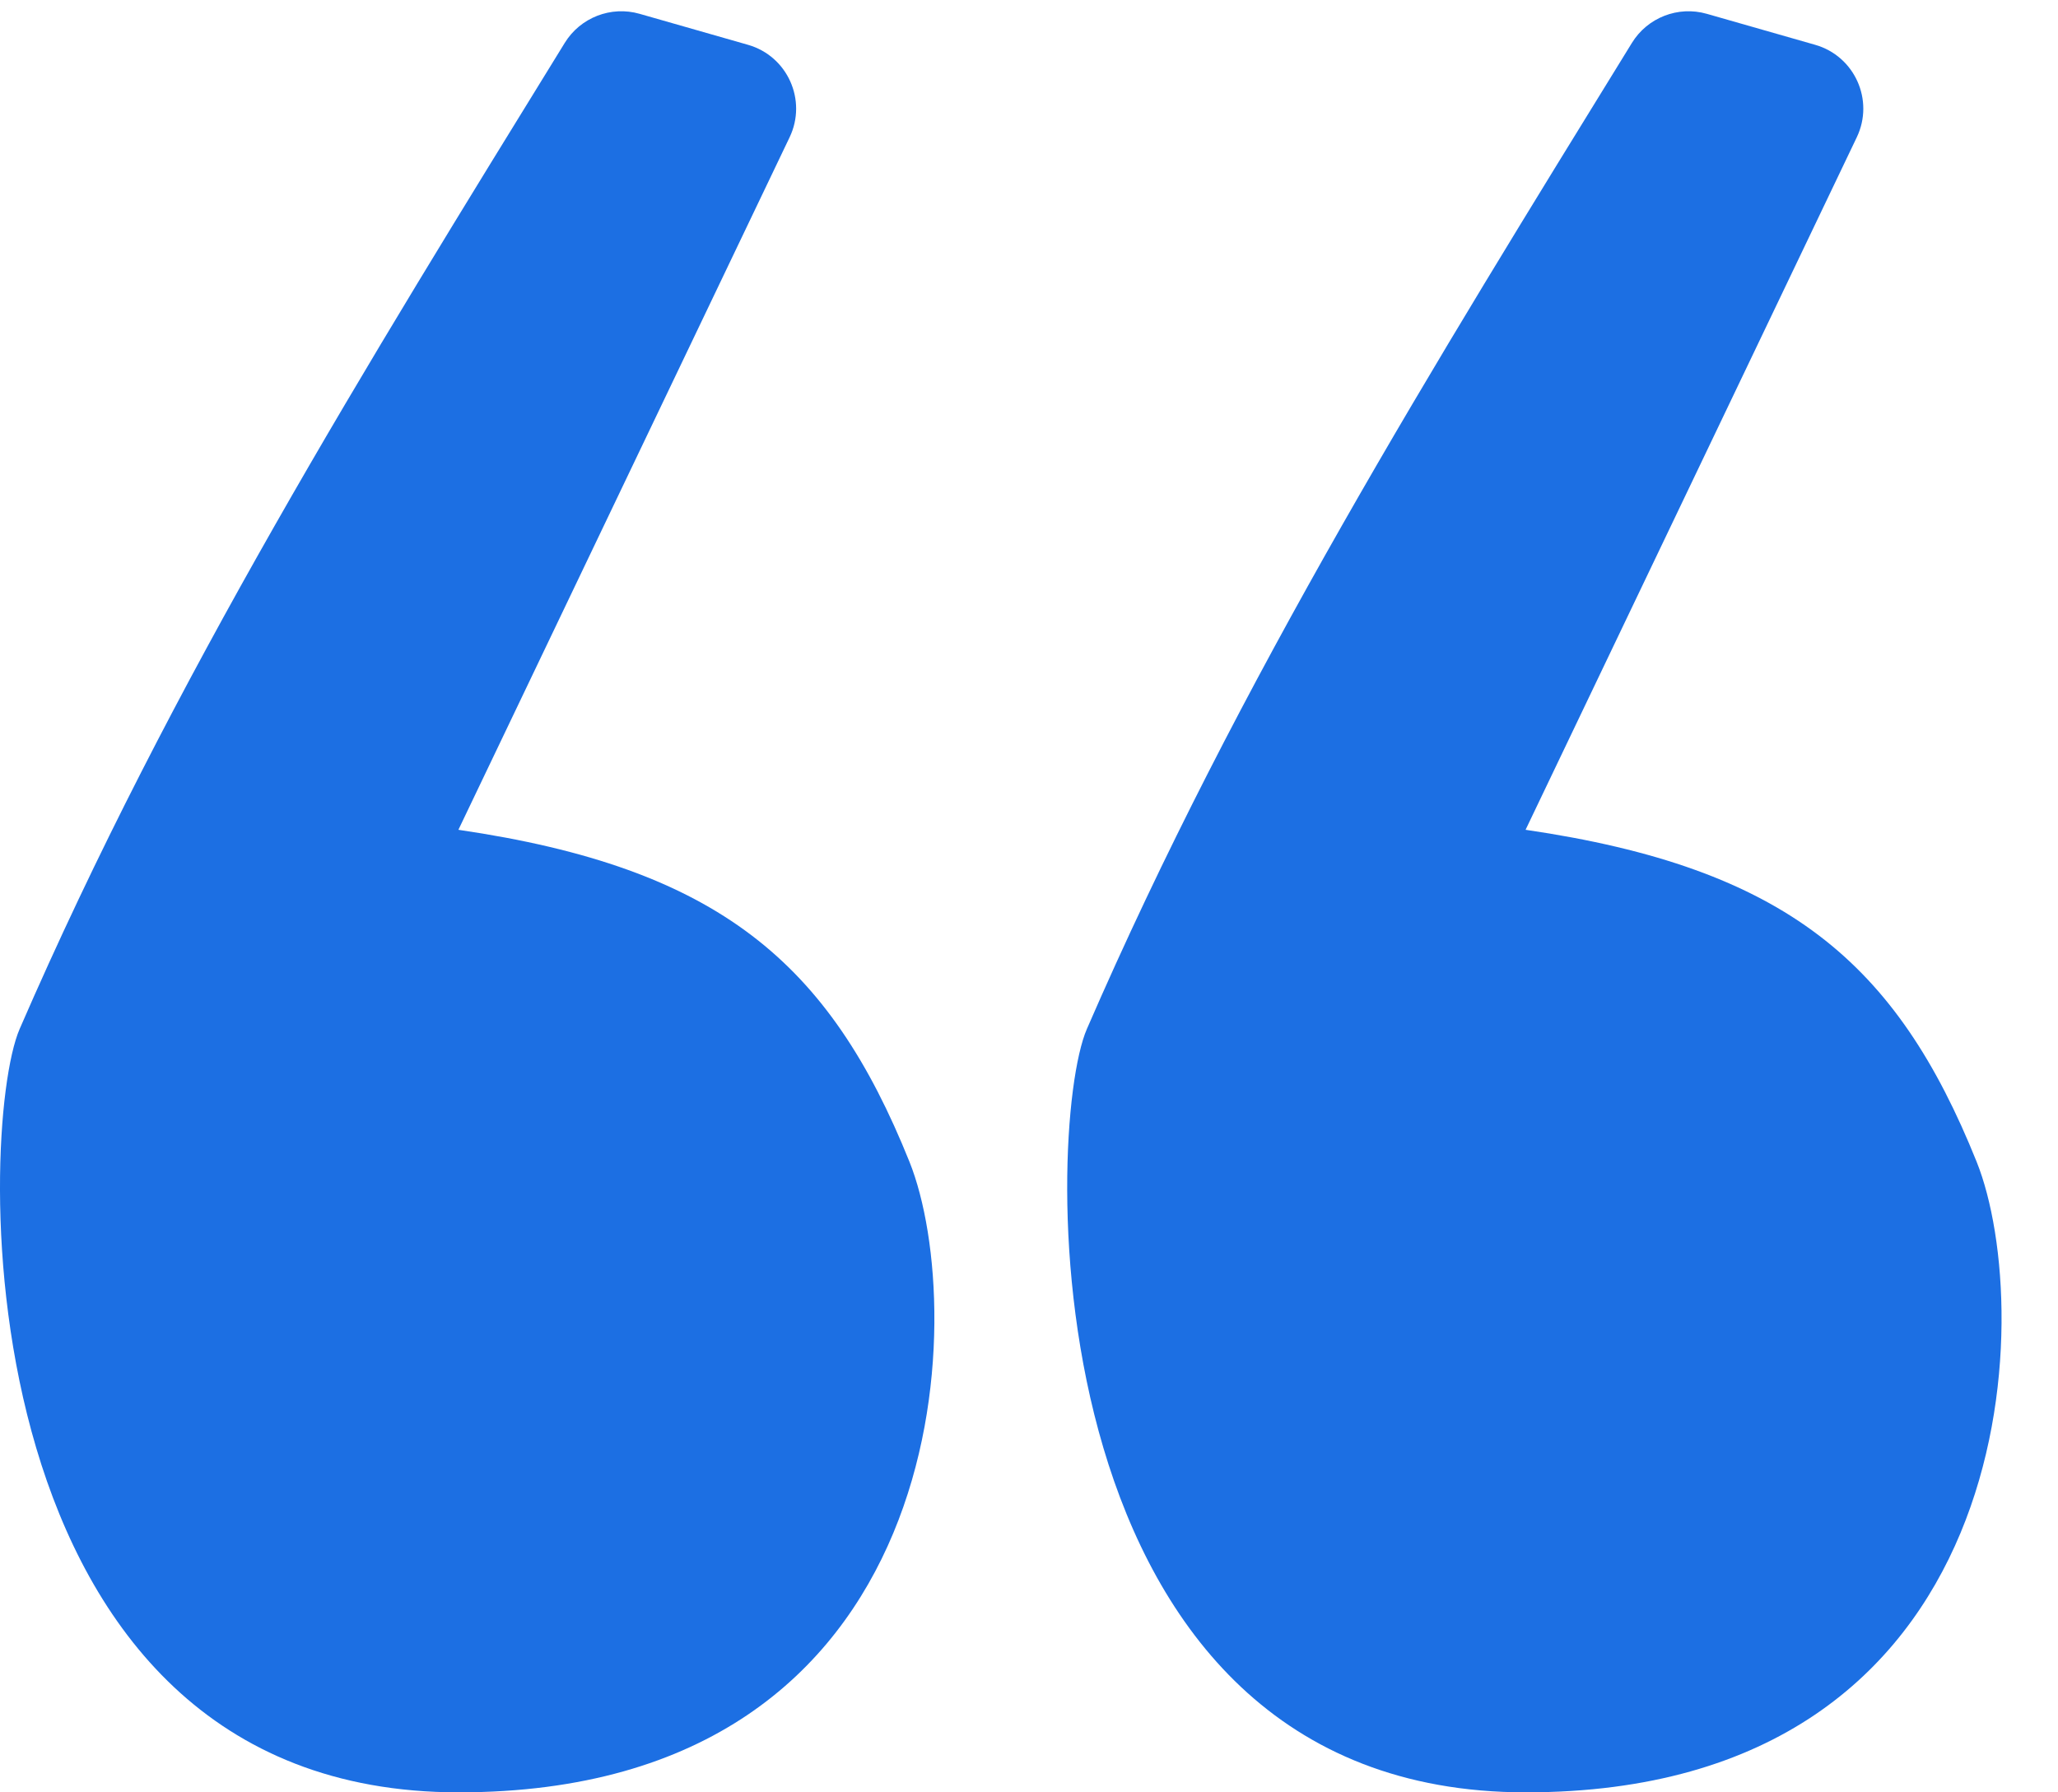 <svg width="31" height="27" viewBox="0 0 31 27" fill="none" xmlns="http://www.w3.org/2000/svg">
<path d="M0.296 15.5C2.583 10.233 5.519 5.496 8.507 0.646C8.742 0.264 9.203 0.085 9.634 0.208L11.267 0.675C11.862 0.845 12.161 1.509 11.894 2.068L6.905 12.5C10.83 13.075 12.493 14.5 13.699 17.5C14.604 19.752 14.409 27 6.909 27C-0.591 27 -0.355 17 0.296 15.5Z" fill="#1C6FE3"/>
<path d="M16.372 15.5C18.658 10.233 21.594 5.496 24.582 0.646C24.817 0.264 25.278 0.085 25.709 0.208L27.342 0.675C27.937 0.845 28.236 1.509 27.969 2.068L22.98 12.5C26.905 13.075 28.568 14.5 29.774 17.5C30.679 19.752 30.484 27 22.984 27C15.484 27 15.72 17 16.372 15.5Z" fill="#1C6FE3"/>
</svg>
